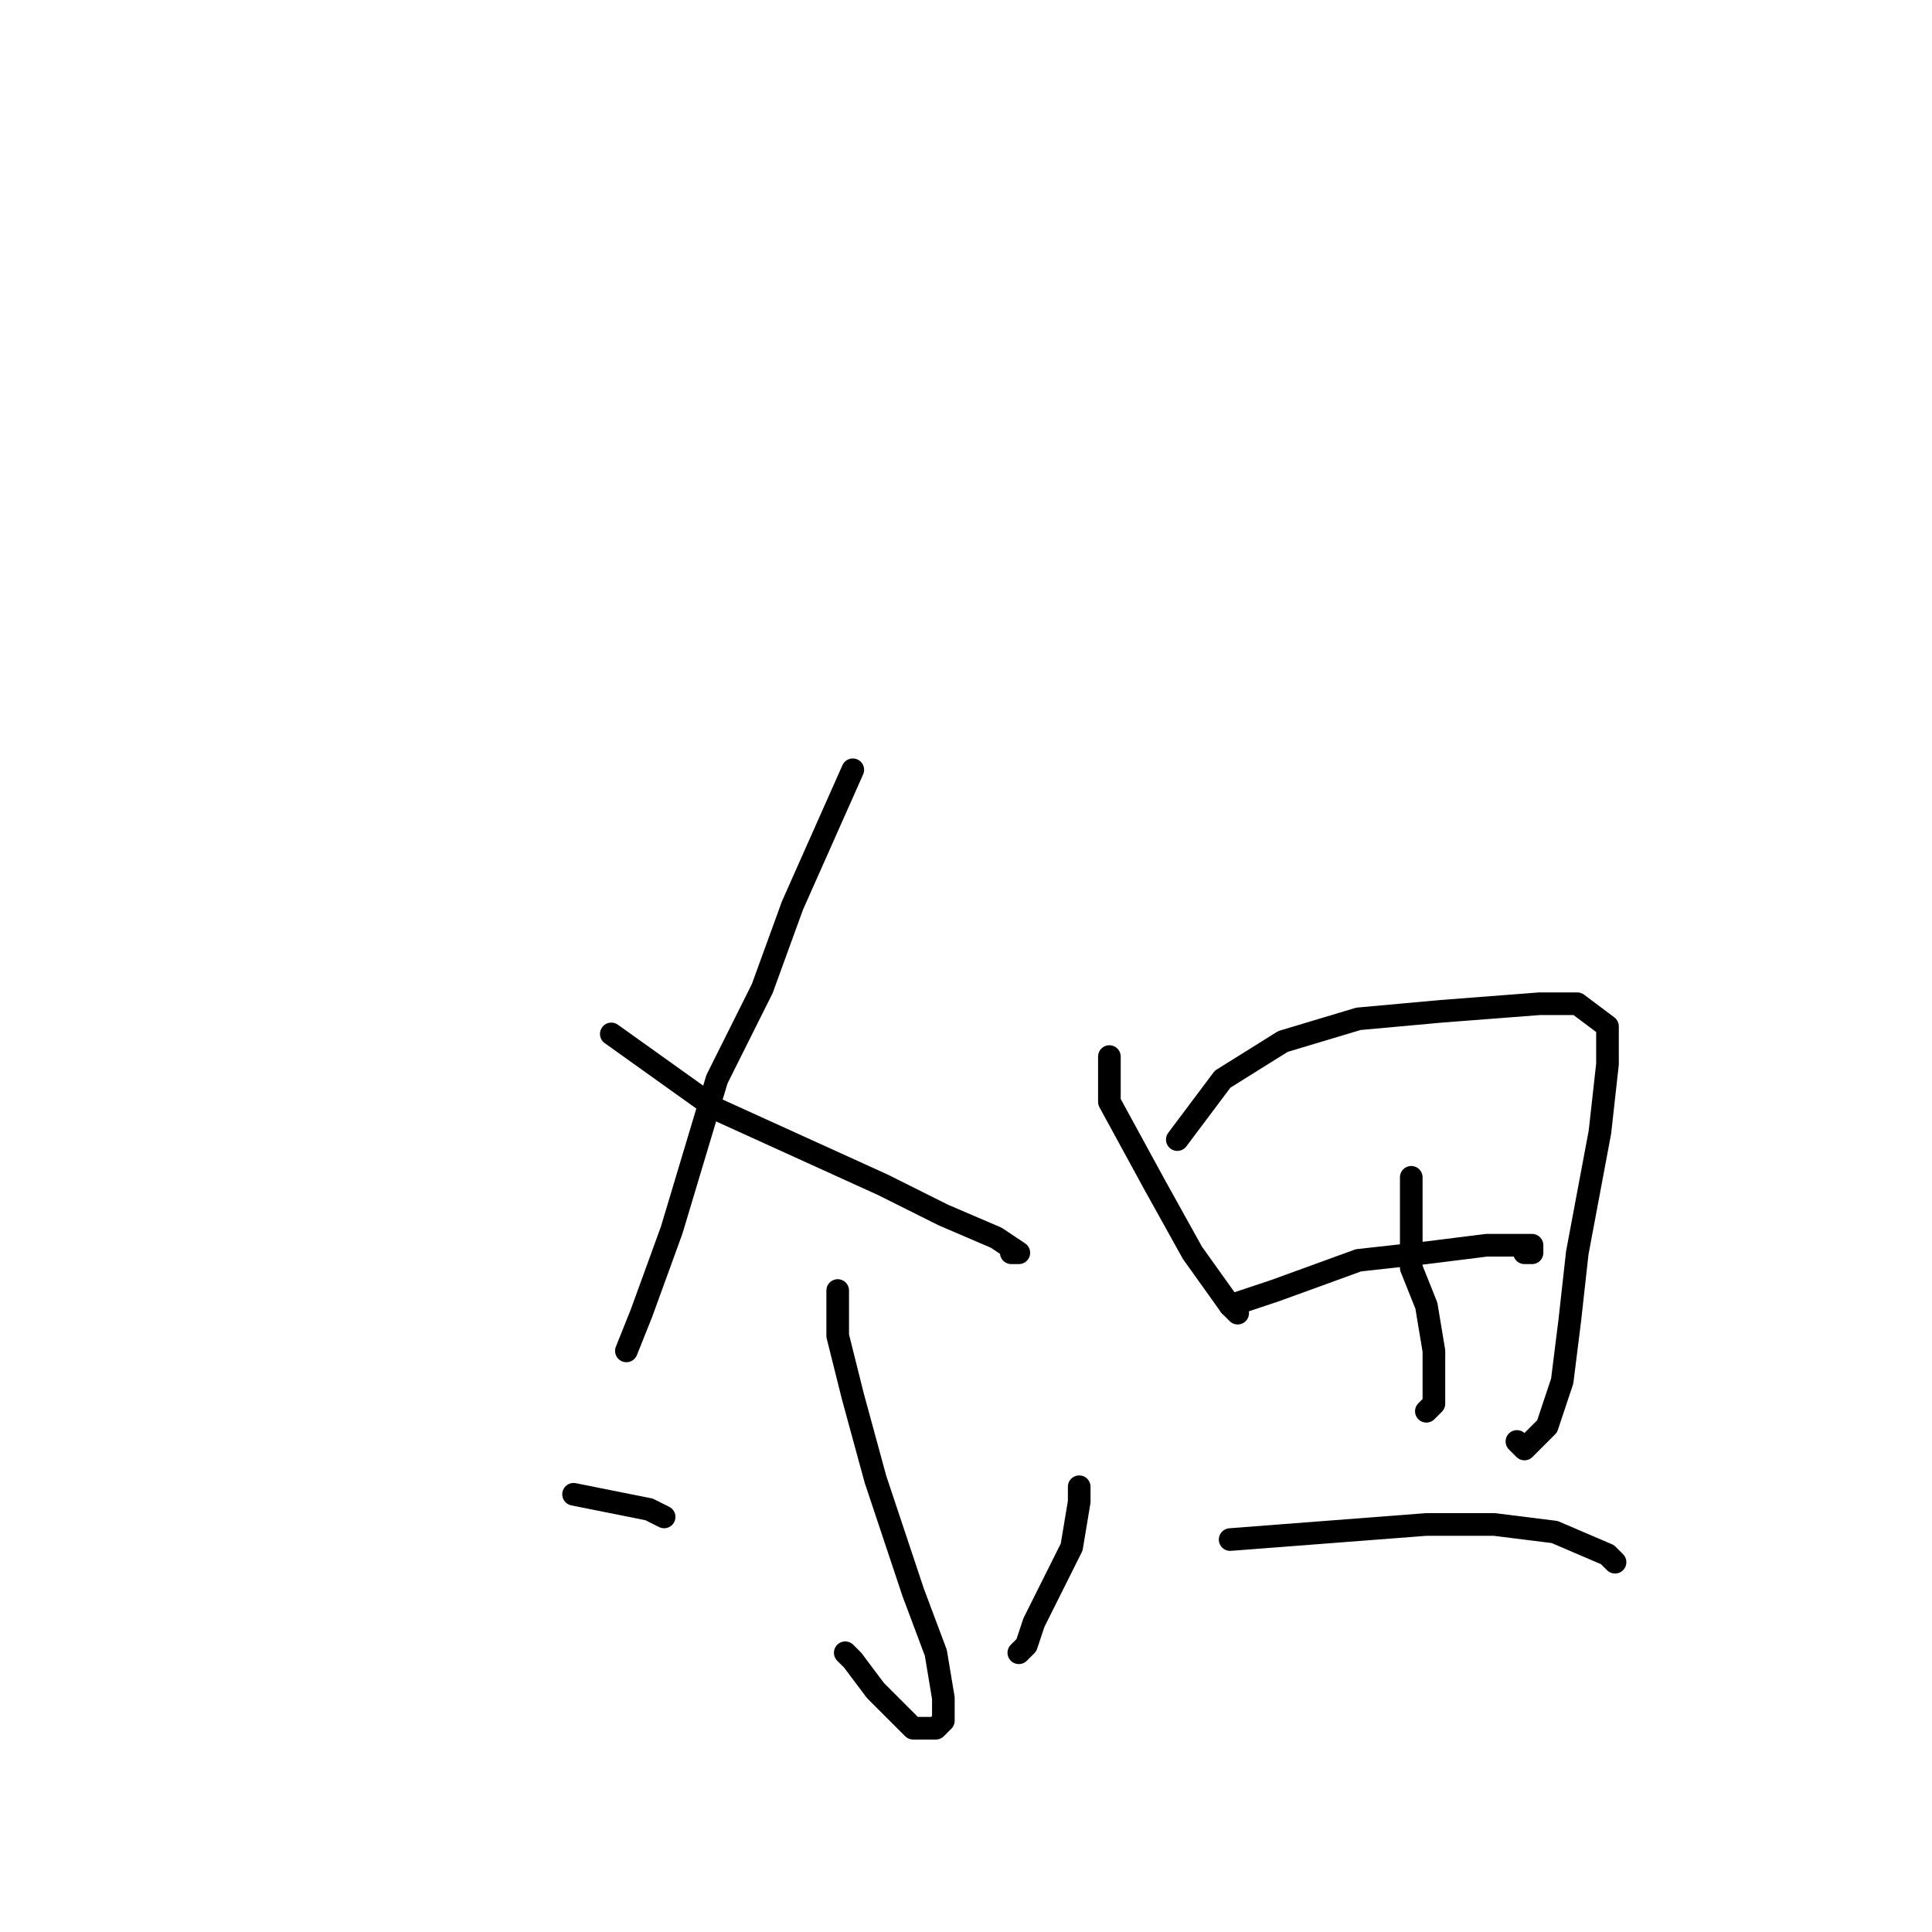 <?xml version="1.0" standalone="no"?>
    <svg width="256" height="256" xmlns="http://www.w3.org/2000/svg" version="1.1">
    <polyline stroke="black" stroke-width="3" stroke-linecap="round" fill="transparent" stroke-linejoin="round" points="113 102 109 111 105 120 101 131 95 143 89 163 85 174 83 179 83 179 83 179 " />
        <polyline stroke="black" stroke-width="3" stroke-linecap="round" fill="transparent" stroke-linejoin="round" points="81 137 88 142 95 147 106 152 117 157 125 161 132 164 135 166 134 166 134 166 " />
        <polyline stroke="black" stroke-width="3" stroke-linecap="round" fill="transparent" stroke-linejoin="round" points="111 171 111 174 111 177 113 185 116 196 121 211 124 219 125 225 125 228 124 229 121 229 116 224 113 220 112 219 112 219 " />
        <polyline stroke="black" stroke-width="3" stroke-linecap="round" fill="transparent" stroke-linejoin="round" points="76 198 81 199 86 200 88 201 88 201 " />
        <polyline stroke="black" stroke-width="3" stroke-linecap="round" fill="transparent" stroke-linejoin="round" points="143 197 143 197 143 197 143 199 142 205 140 209 137 215 136 218 135 219 135 219 " />
        <polyline stroke="black" stroke-width="3" stroke-linecap="round" fill="transparent" stroke-linejoin="round" points="147 140 147 143 147 146 153 157 158 166 163 173 164 174 164 174 " />
        <polyline stroke="black" stroke-width="3" stroke-linecap="round" fill="transparent" stroke-linejoin="round" points="156 151 159 147 162 143 170 138 180 135 191 134 204 133 209 133 213 136 213 141 212 150 209 166 208 175 207 183 205 189 202 192 201 191 201 191 " />
        <polyline stroke="black" stroke-width="3" stroke-linecap="round" fill="transparent" stroke-linejoin="round" points="163 173 166 172 169 171 180 167 189 166 197 165 203 165 203 166 203 166 202 166 202 166 " />
        <polyline stroke="black" stroke-width="3" stroke-linecap="round" fill="transparent" stroke-linejoin="round" points="187 156 187 159 187 162 187 168 189 173 190 179 190 186 189 187 189 187 " />
        <polyline stroke="black" stroke-width="3" stroke-linecap="round" fill="transparent" stroke-linejoin="round" points="163 204 176 203 189 202 198 202 206 203 213 206 214 207 214 207 " />
        </svg>